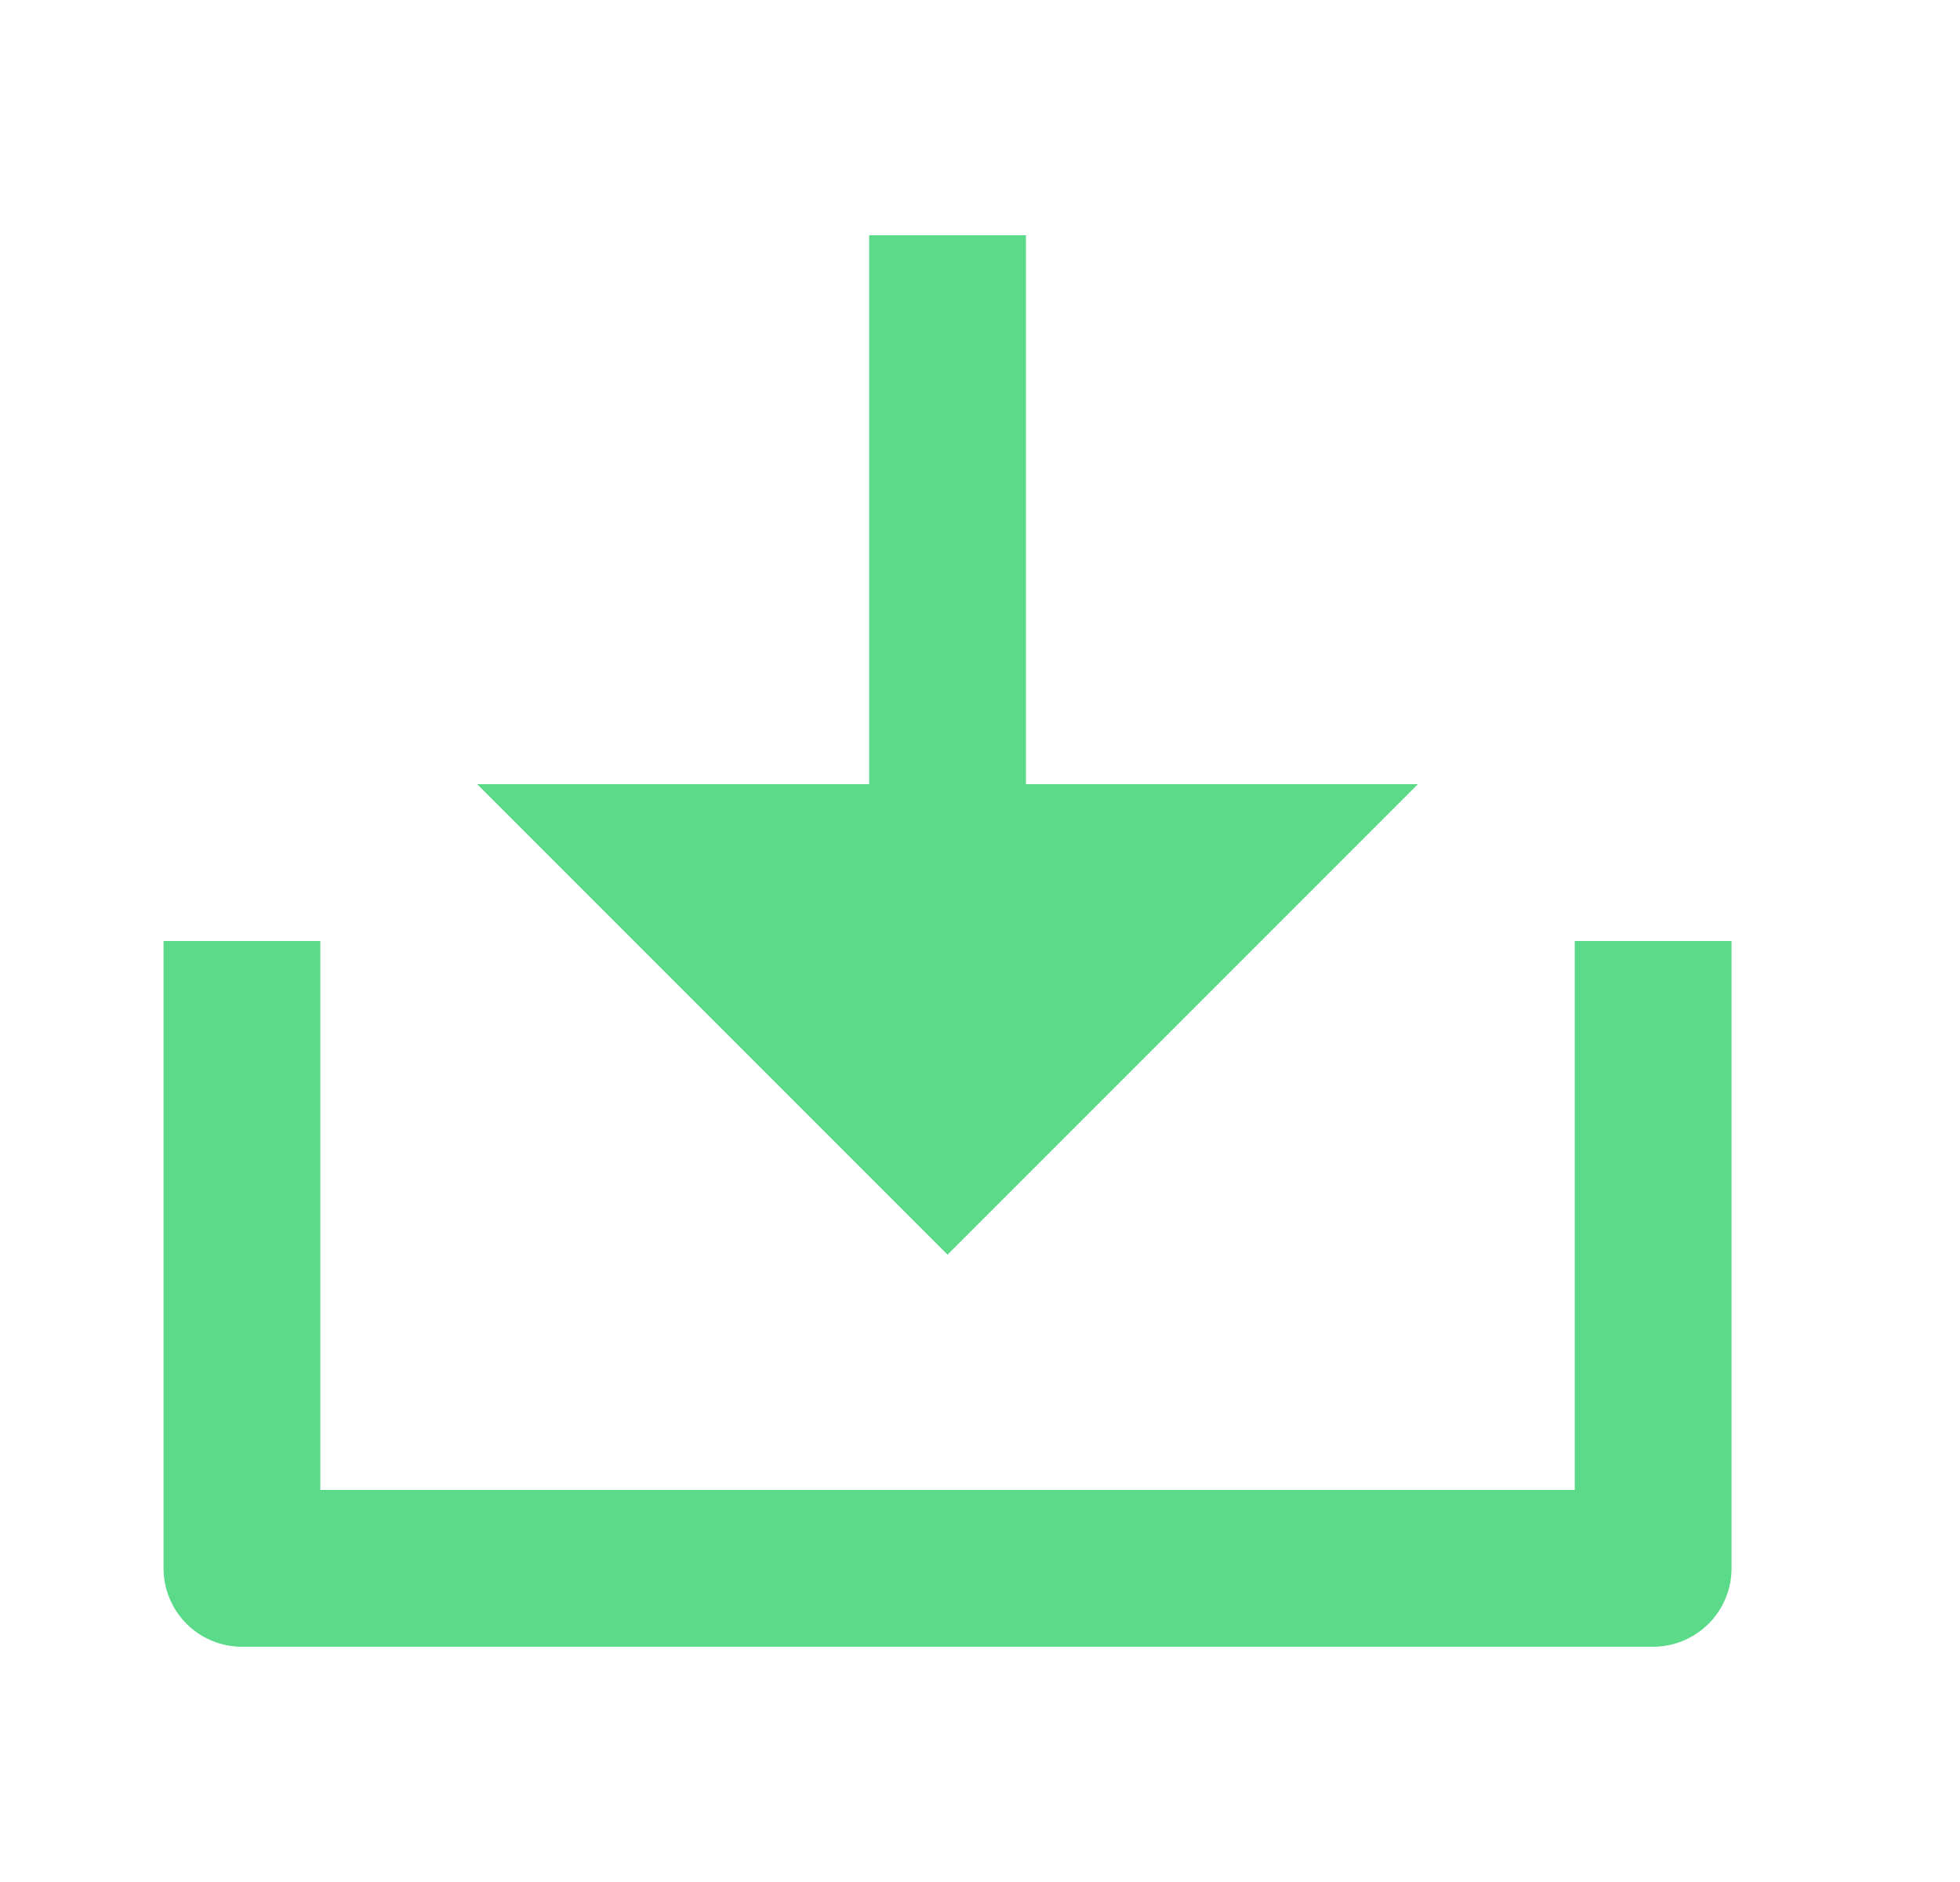 <svg width="25" height="24" viewBox="0 0 25 24" fill="none" xmlns="http://www.w3.org/2000/svg">
<g clip-path="url(#clip0_37_12)">
<path d="M13.086 10H18.086L12.086 16L6.086 10H11.086V3H13.086V10ZM4.086 19H20.086V12H22.086V20C22.086 20.265 21.981 20.519 21.793 20.707C21.605 20.894 21.351 21 21.086 21H3.086C2.821 21 2.566 20.894 2.379 20.707C2.191 20.519 2.086 20.265 2.086 20V12H4.086V19Z" fill="#5BDB8A"/>
</g>
<defs>
<clipPath id="clip0_37_12">
<rect width="24" height="24" fill="white" transform="translate(0.086 -0)"/>
</clipPath>
</defs>
</svg>
